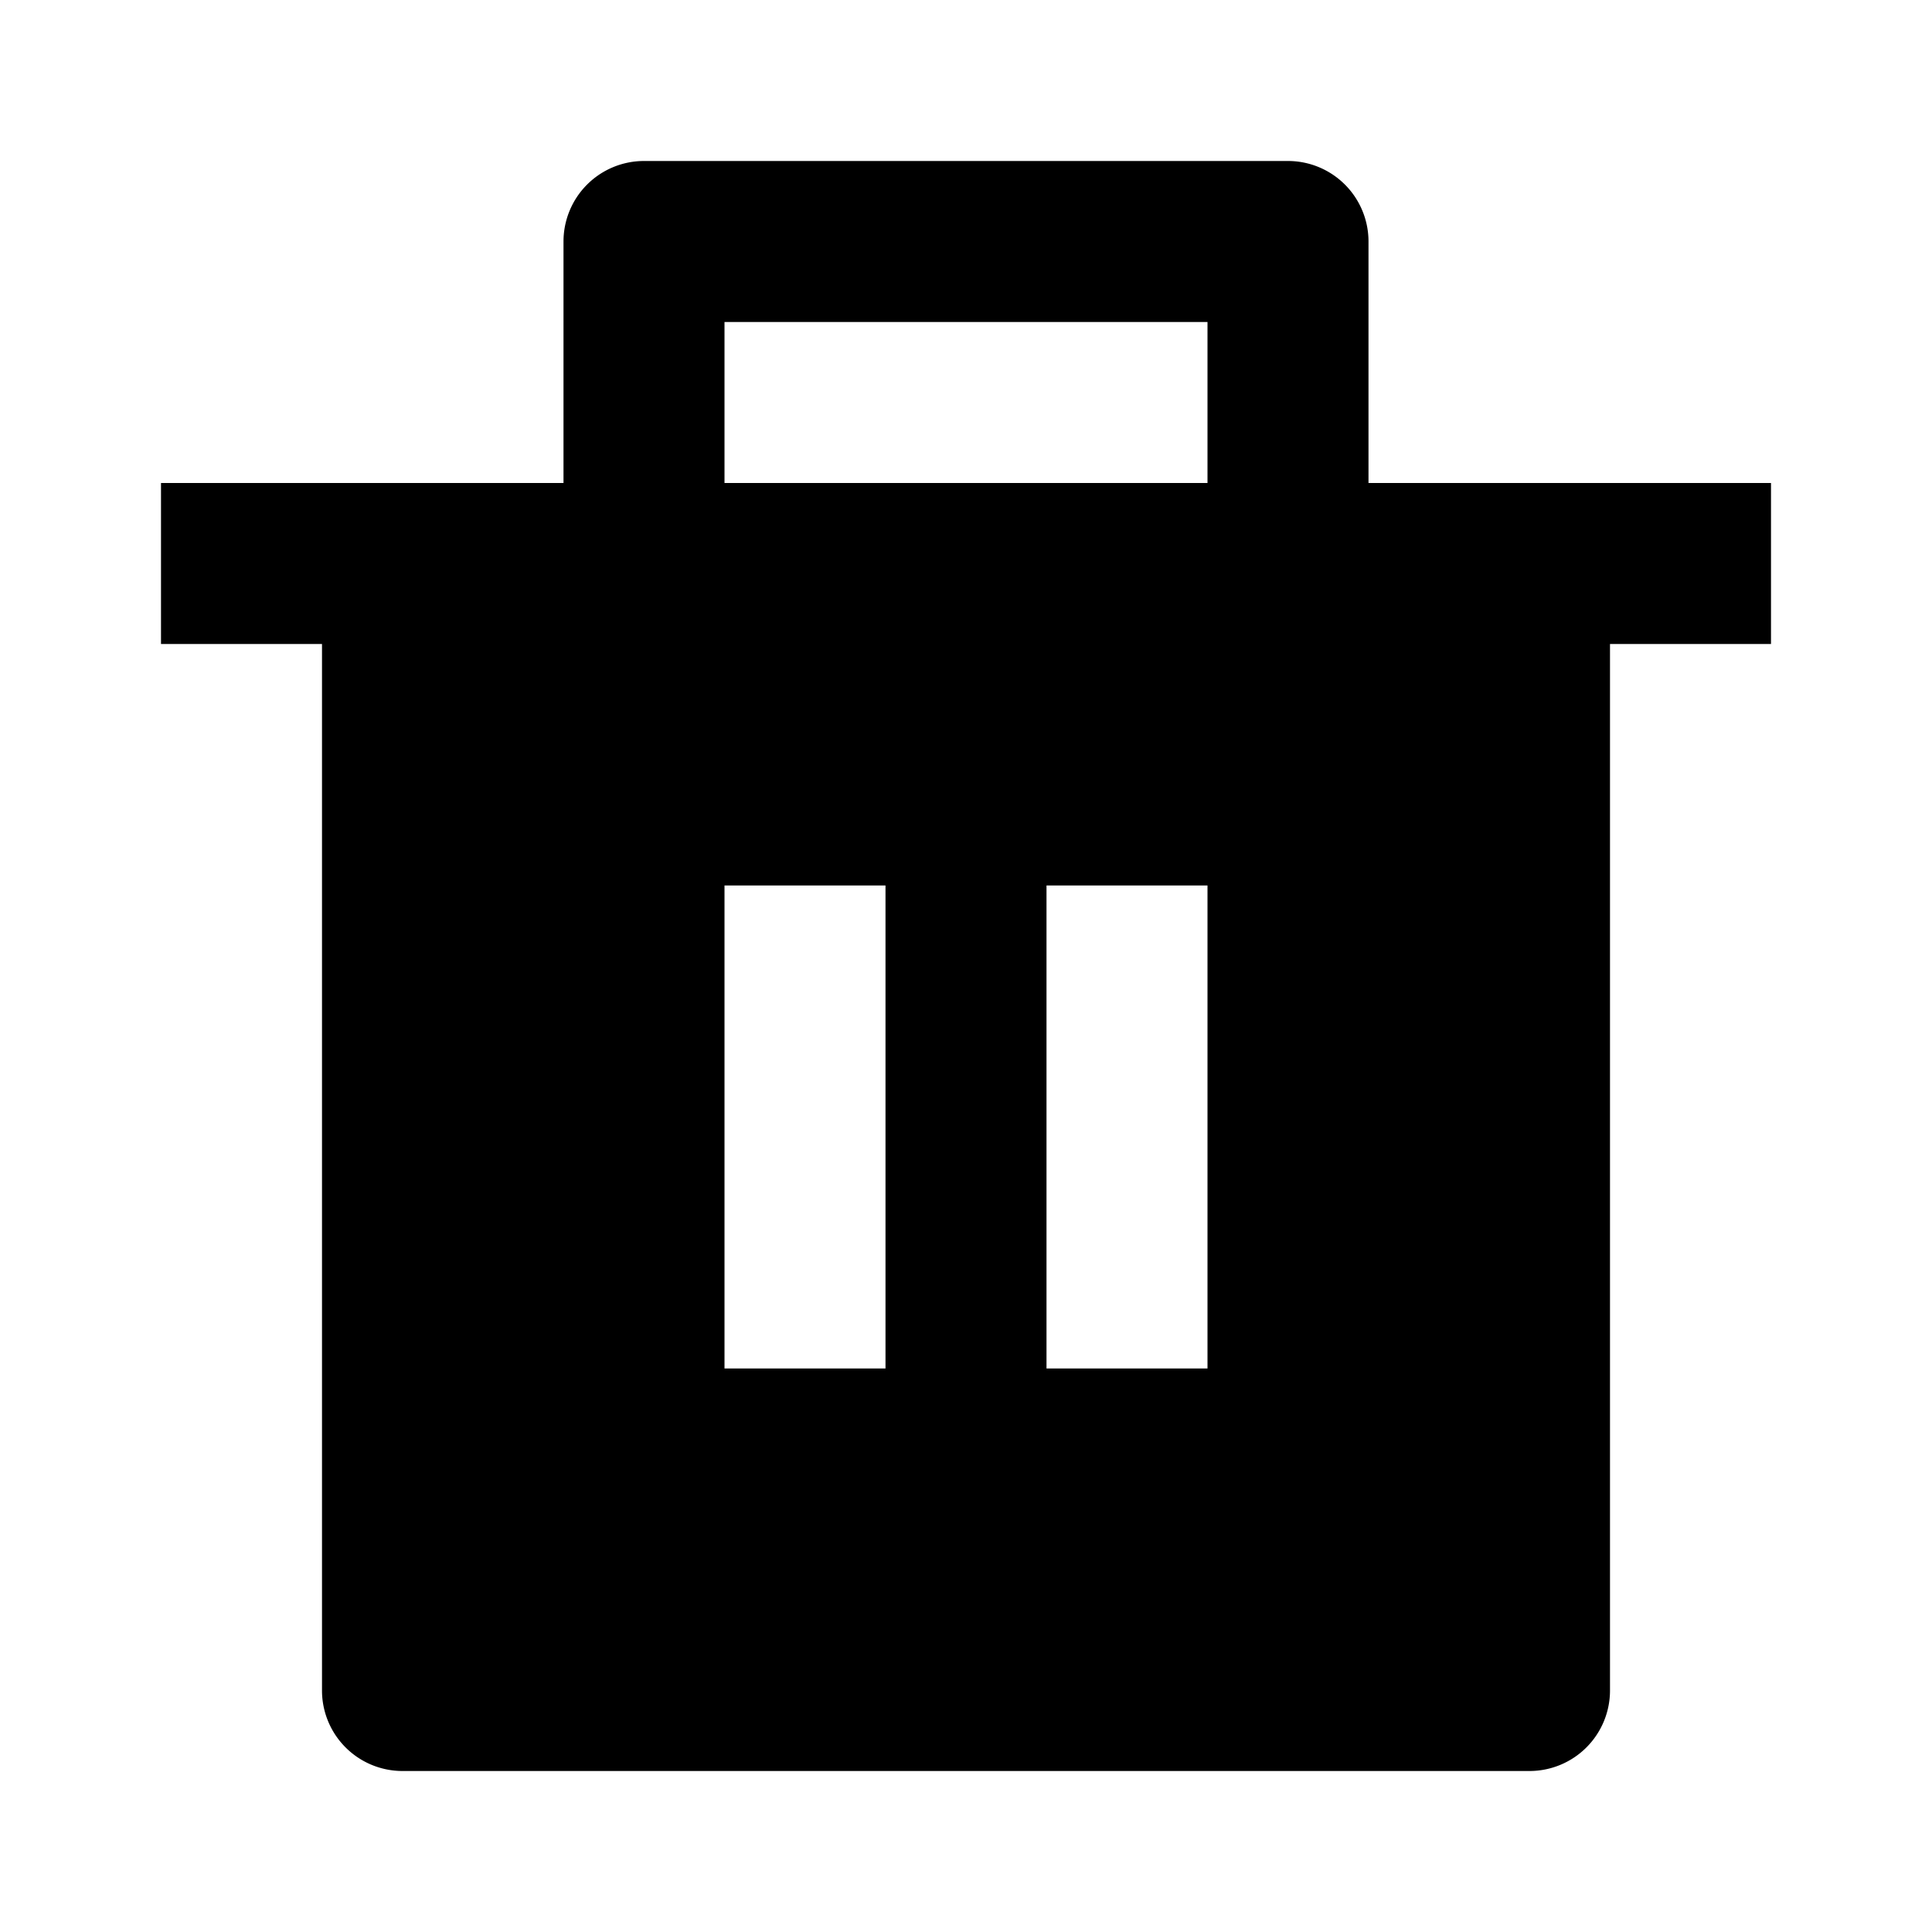 <svg width="24" height="24"  xmlns="http://www.w3.org/2000/svg"><g clip-path="url(#a)"><path d="M17 6h5v2h-2v13a1 1 0 0 1-1 1H5a1 1 0 0 1-1-1V8H2V6h5V3a1 1 0 0 1 1-1h8a1 1 0 0 1 1 1v3Zm-8 5v6h2v-6H9Zm4 0v6h2v-6h-2ZM9 4v2h6V4H9Z" /></g><defs><clipPath id="a"><path fill="#fff" d="M0 0h24v24H0z"/></clipPath></defs></svg>